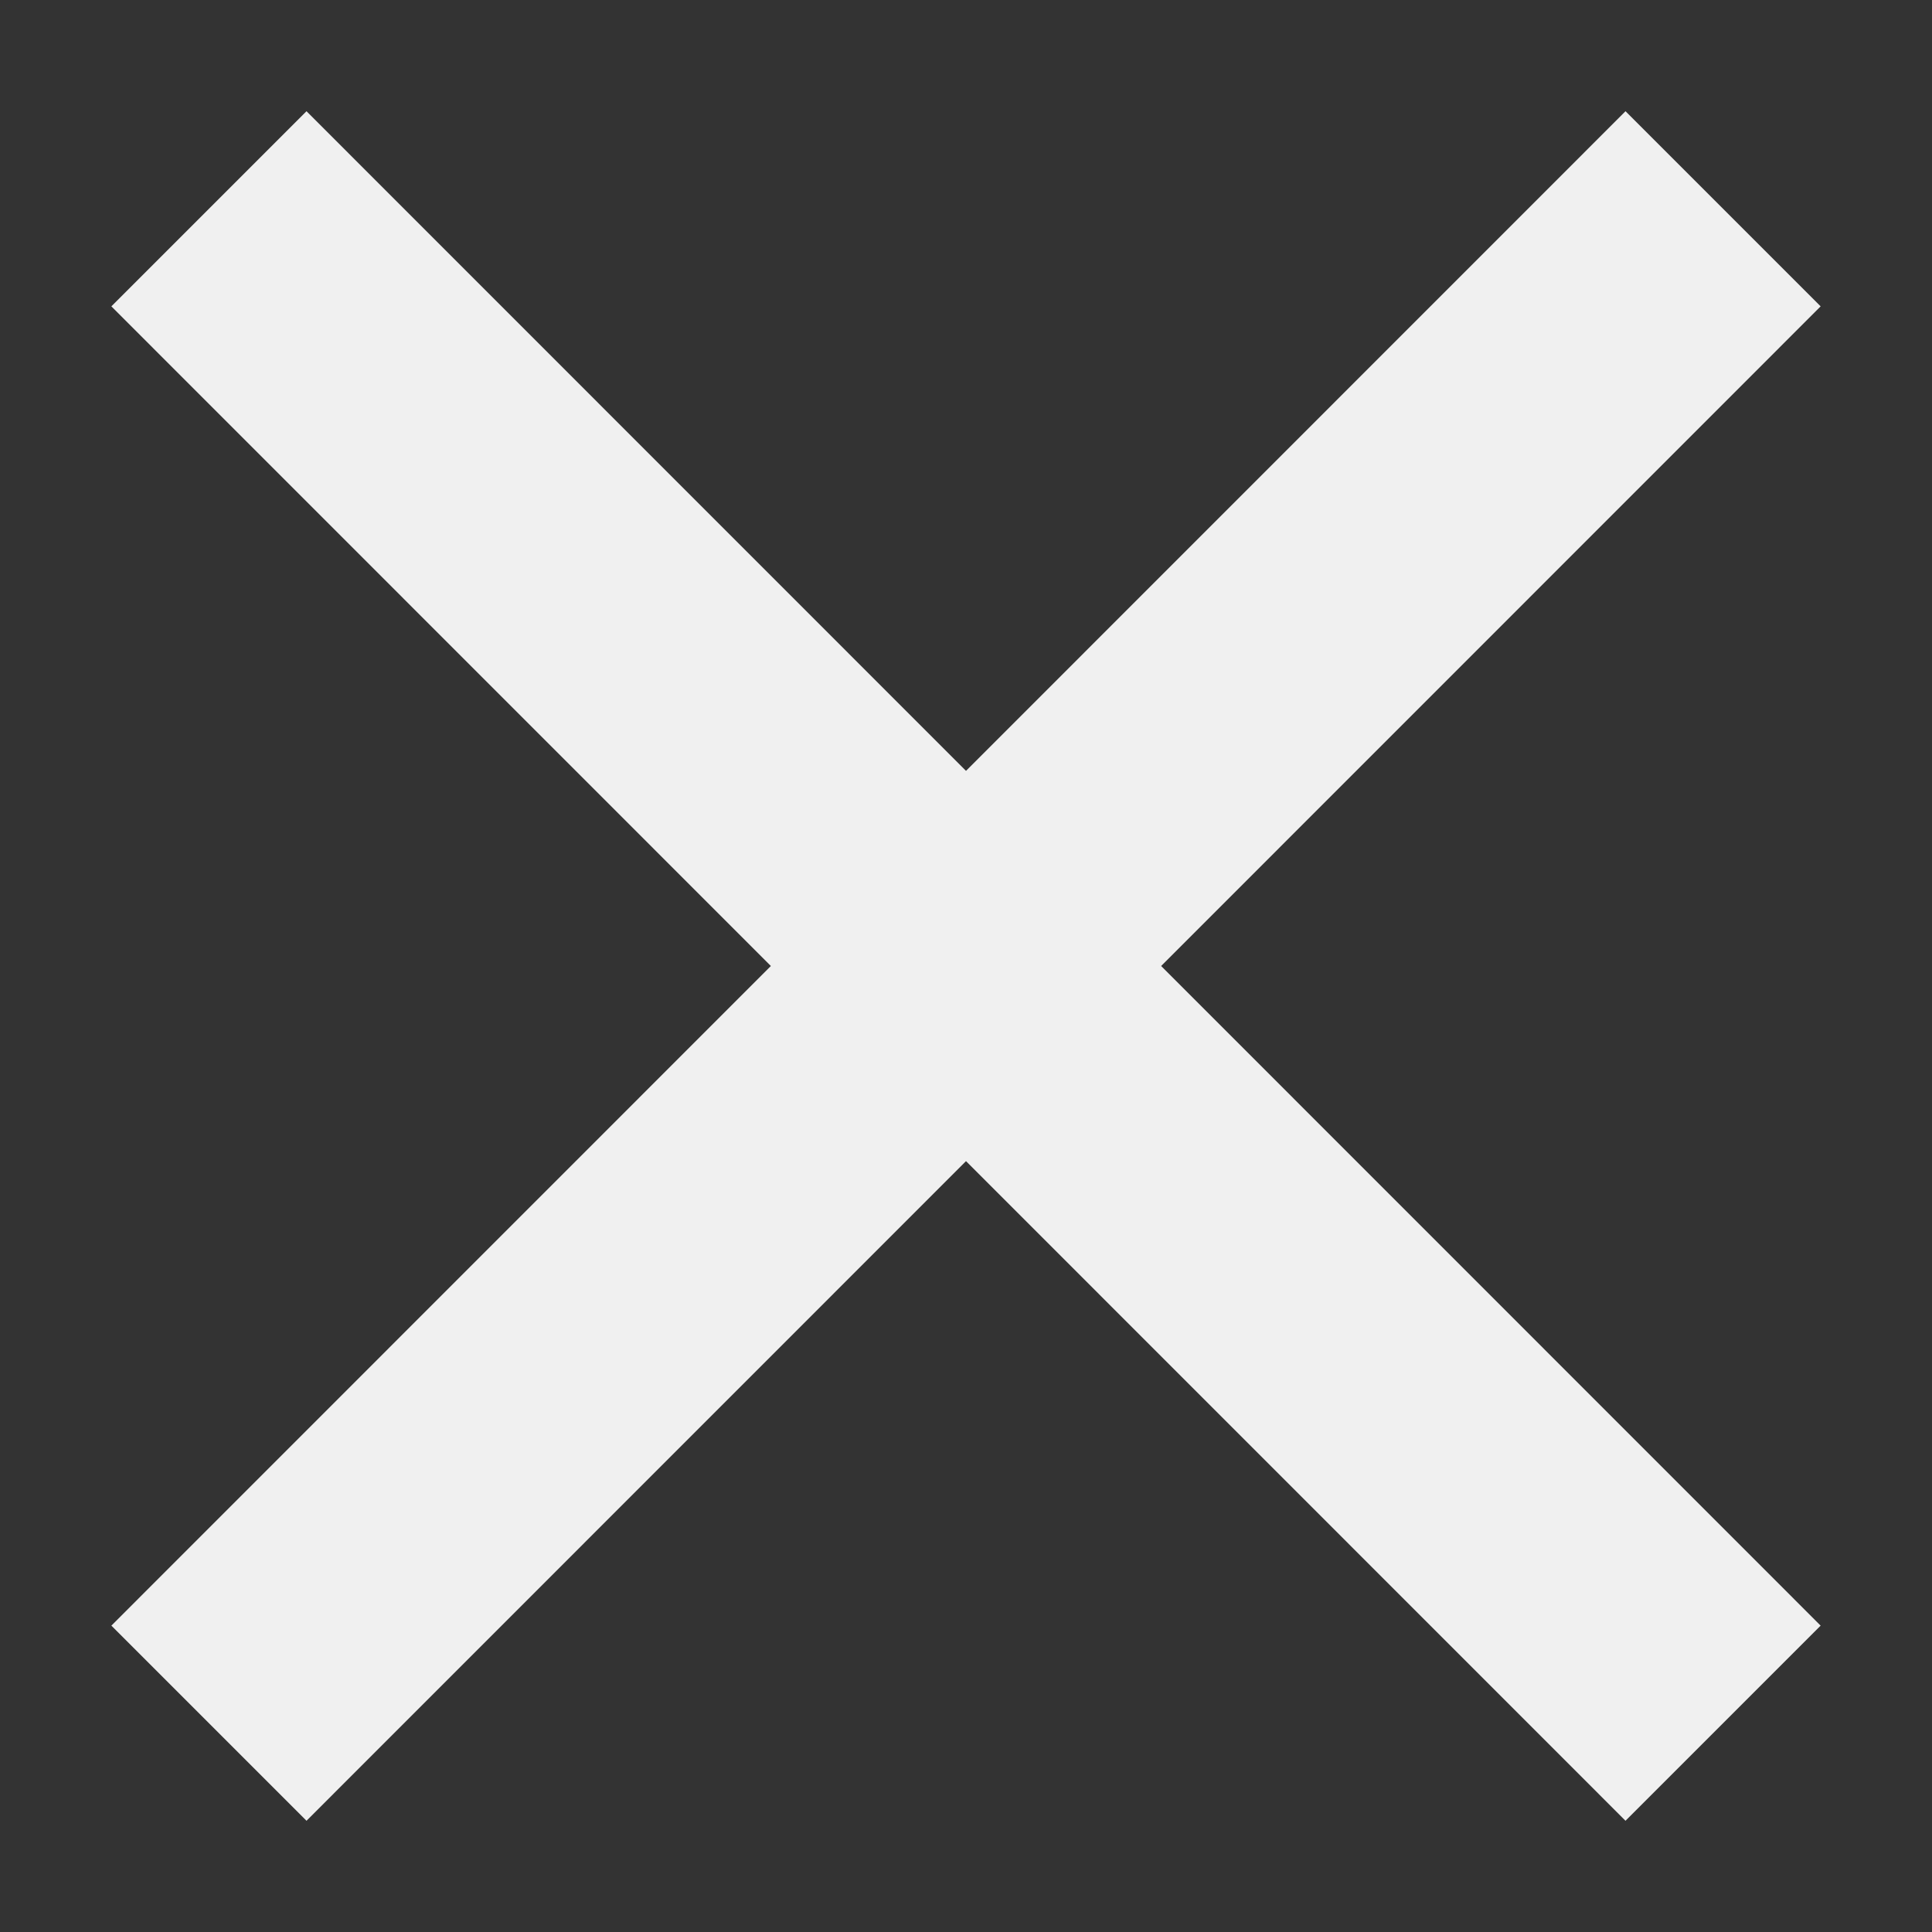 <svg width="14" height="14" viewBox="0 0 14 14" fill="none" xmlns="http://www.w3.org/2000/svg">
<rect x="0" y="0" width="14" height="14" fill="#333333" stroke="none"/>
<path fill-rule="evenodd" clip-rule="evenodd" d="M7 8.414L11.779 13.194L13.193 11.78L8.414 7L13.193 2.22L11.779 0.806L7 5.586L2.221 0.806L0.807 2.22L5.586 7L0.807 11.78L2.221 13.194L7 8.414Z" fill="#F0F0F0"/>
</svg>

